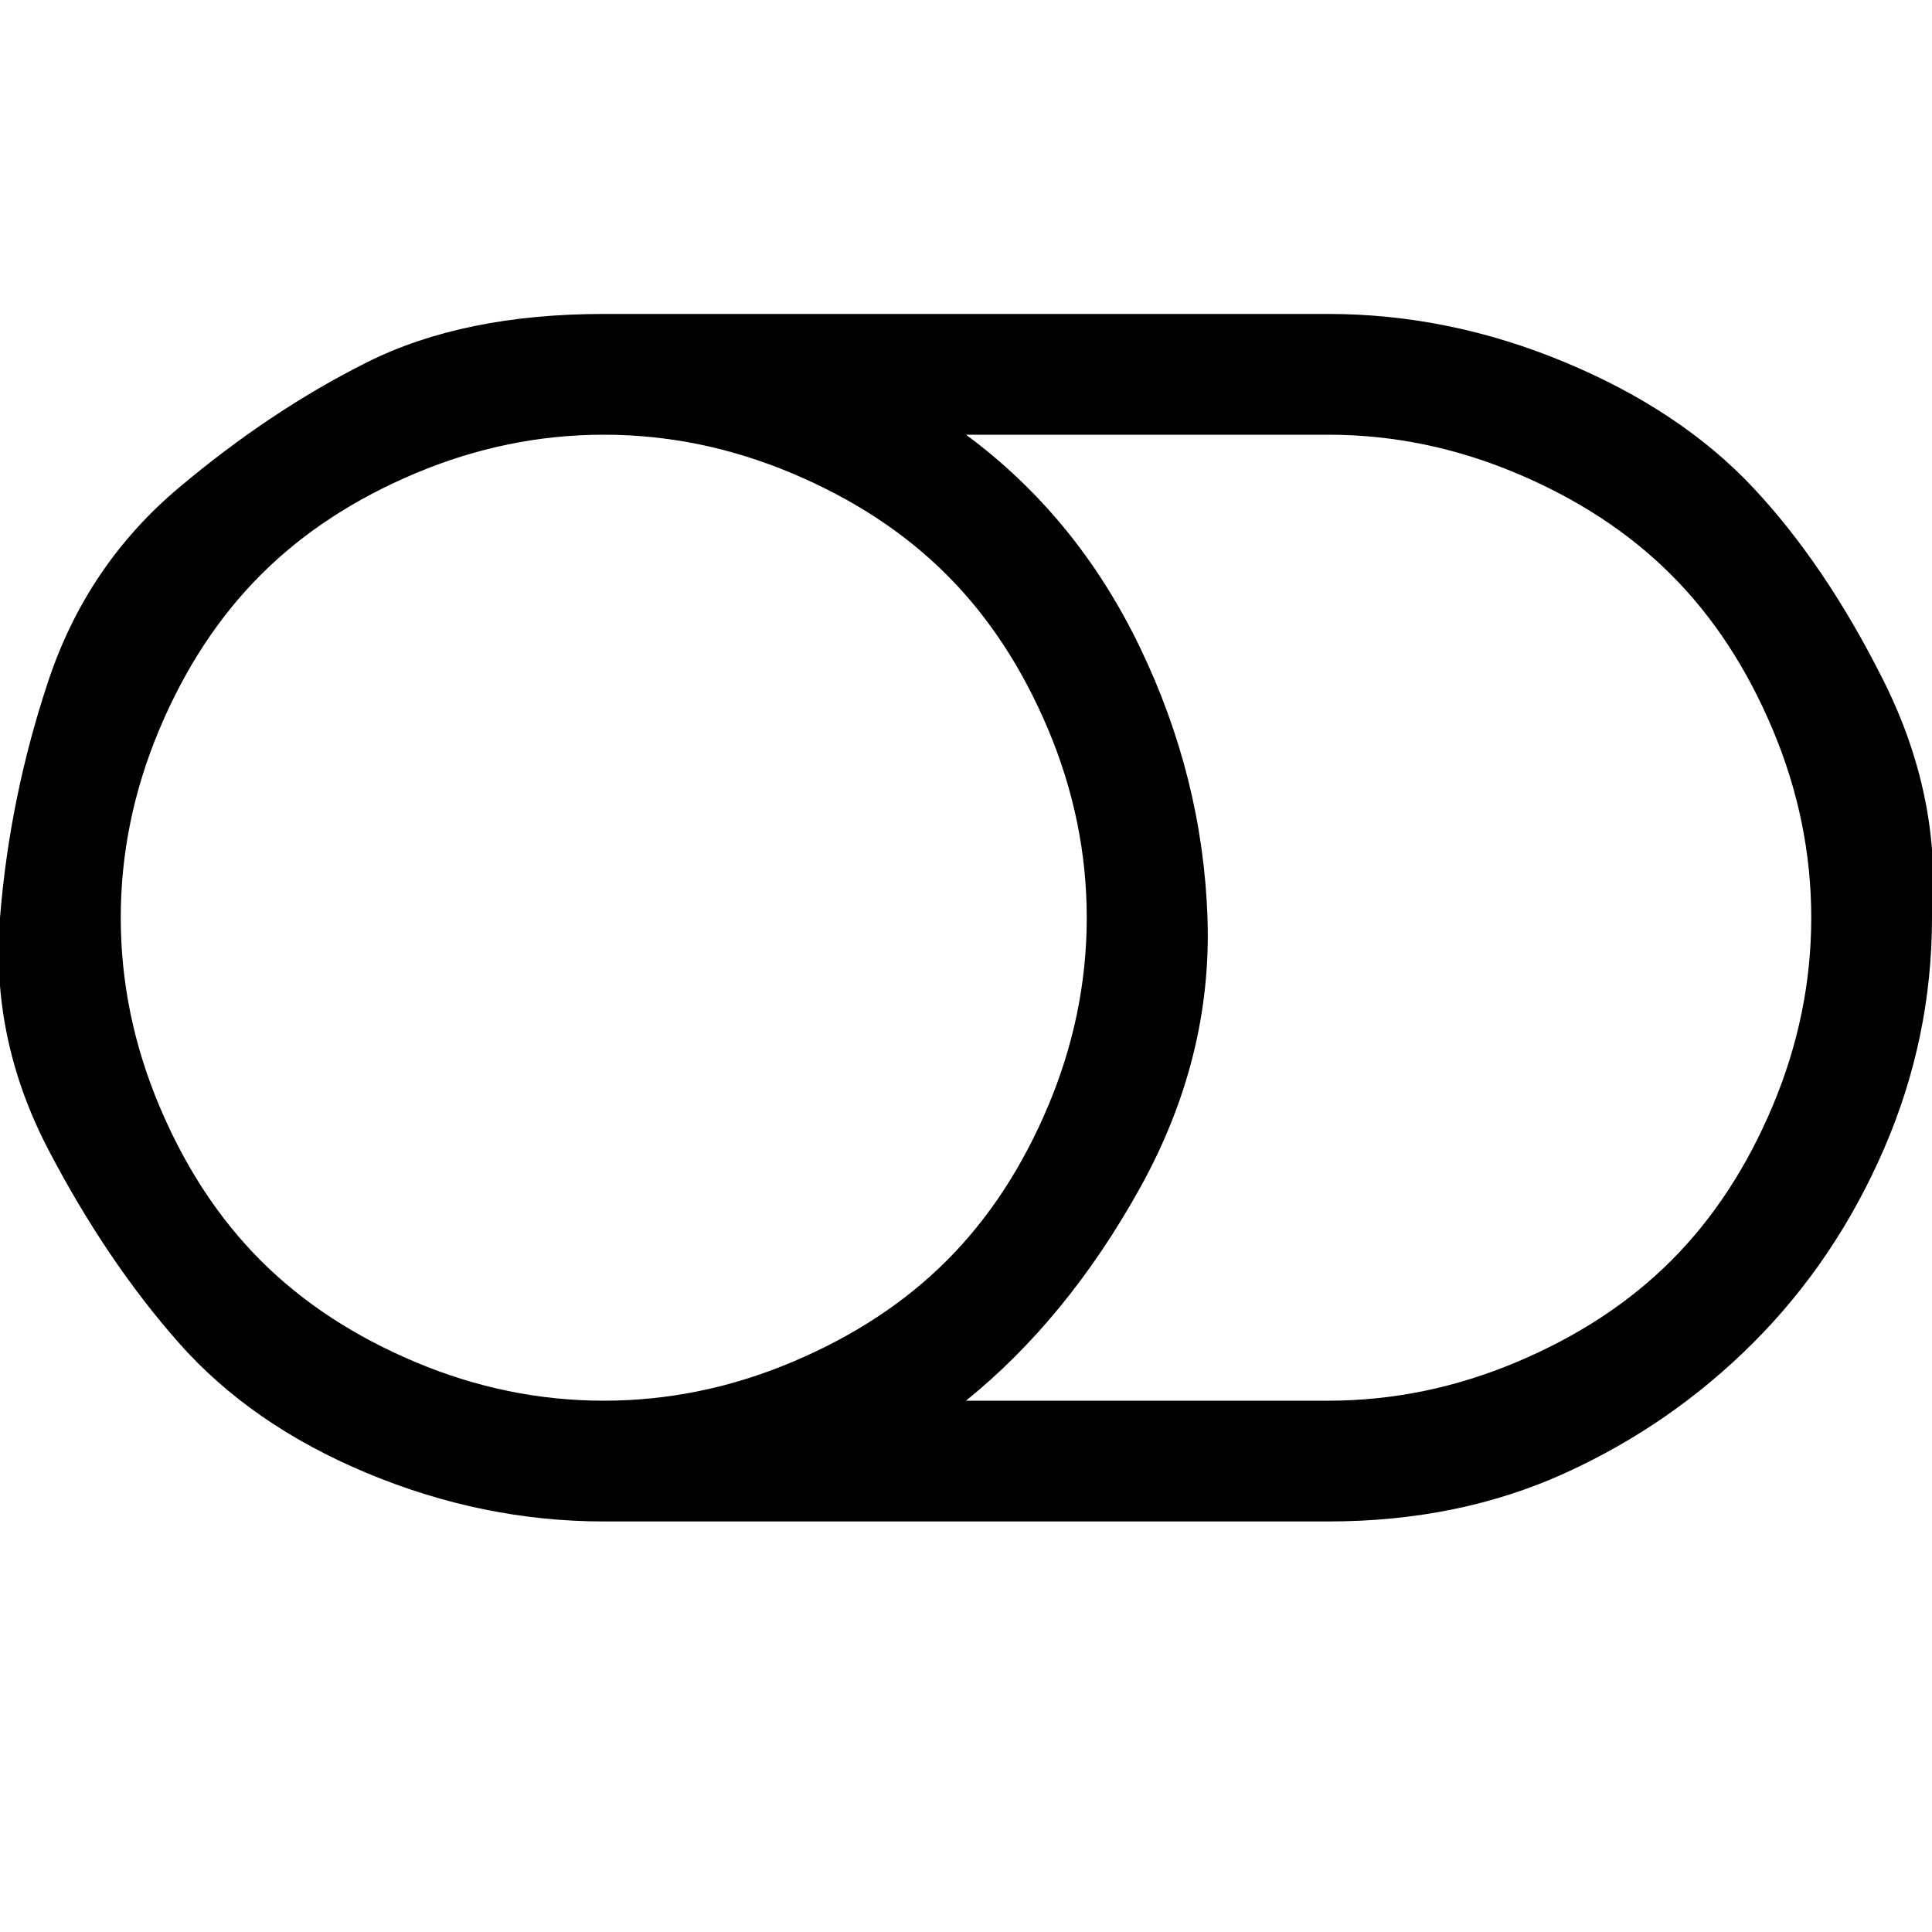 <?xml version="1.0"?><svg viewBox="0 0 40 40" xmlns="http://www.w3.org/2000/svg" height="40" width="40"><path d="m22.5 19q0-2-0.8-3.9t-2.1-3.2-3.2-2.1-3.9-0.8-3.9 0.8-3.2 2.1-2.1 3.2-0.8 3.9 0.8 3.9 2.1 3.2 3.2 2.1 3.9 0.8 3.9-0.8 3.2-2.1 2.1-3.2 0.8-3.9z m15 0q0-2-0.8-3.9t-2.1-3.2-3.2-2.1-3.9-0.8h-7.5q2.3 1.7 3.6 4.4t1.4 5.6-1.4 5.6-3.6 4.4h7.5q2 0 3.9-0.8t3.2-2.1 2.1-3.2 0.8-3.9z m2.5 0q0 2.5-1 4.8t-2.7 4-3.9 2.7-4.9 1h-15q-2.5 0-4.9-1t-3.9-2.7-2.7-4-1-4.8 1-4.9 2.7-4 3.9-2.6 4.9-1h15q2.5 0 4.9 1t3.9 2.6 2.7 4 1 4.9z"></path></svg>